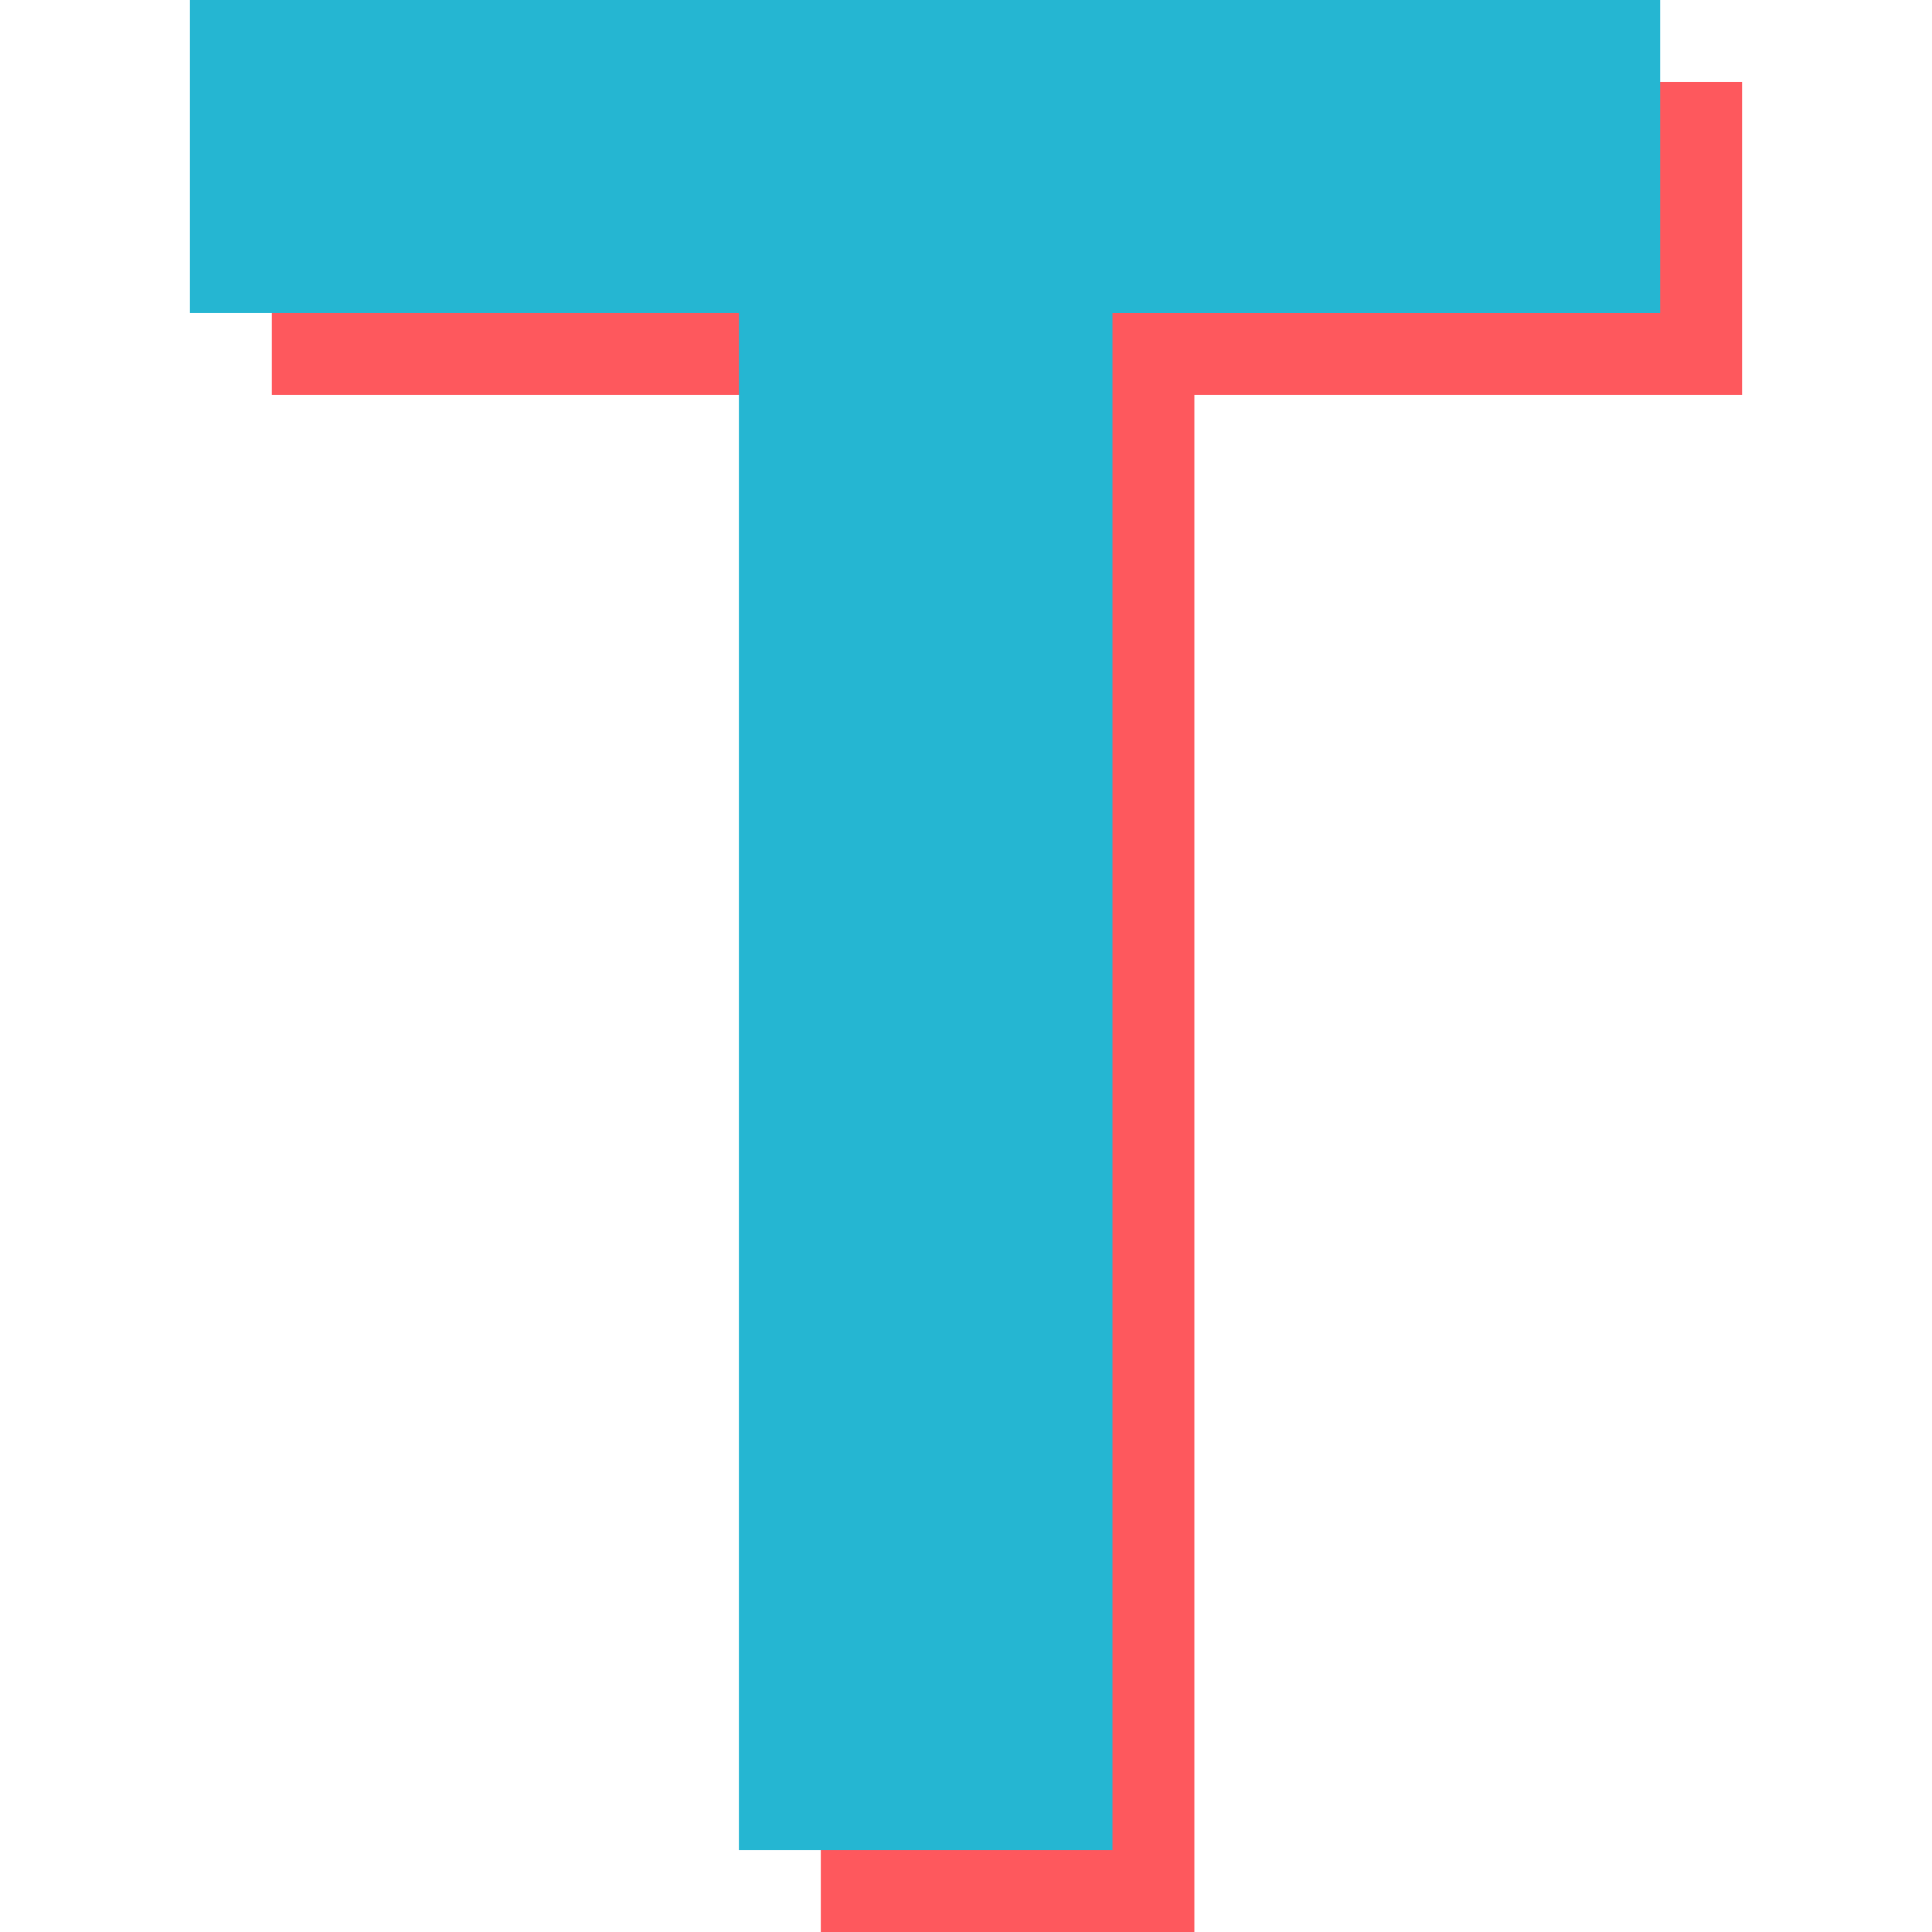 <svg version="1.1" id="Capa_1" xmlns="http://www.w3.org/2000/svg"  x="0px" y="0px"
	 viewBox="0 0 512 512" style="enable-background:new 0 0 512 512;" xml:space="preserve">
<path style="fill:#FE585D;" d="M217.52,512V104.64H72.04V21.704h389.624v82.936H316.52V512H217.52z"/>
<path style="fill:#25B6D2;" d="M195.816,490.296V82.936H50.336V0H439.96v82.944H294.816v407.36h-99V490.296z"/>
</svg>
